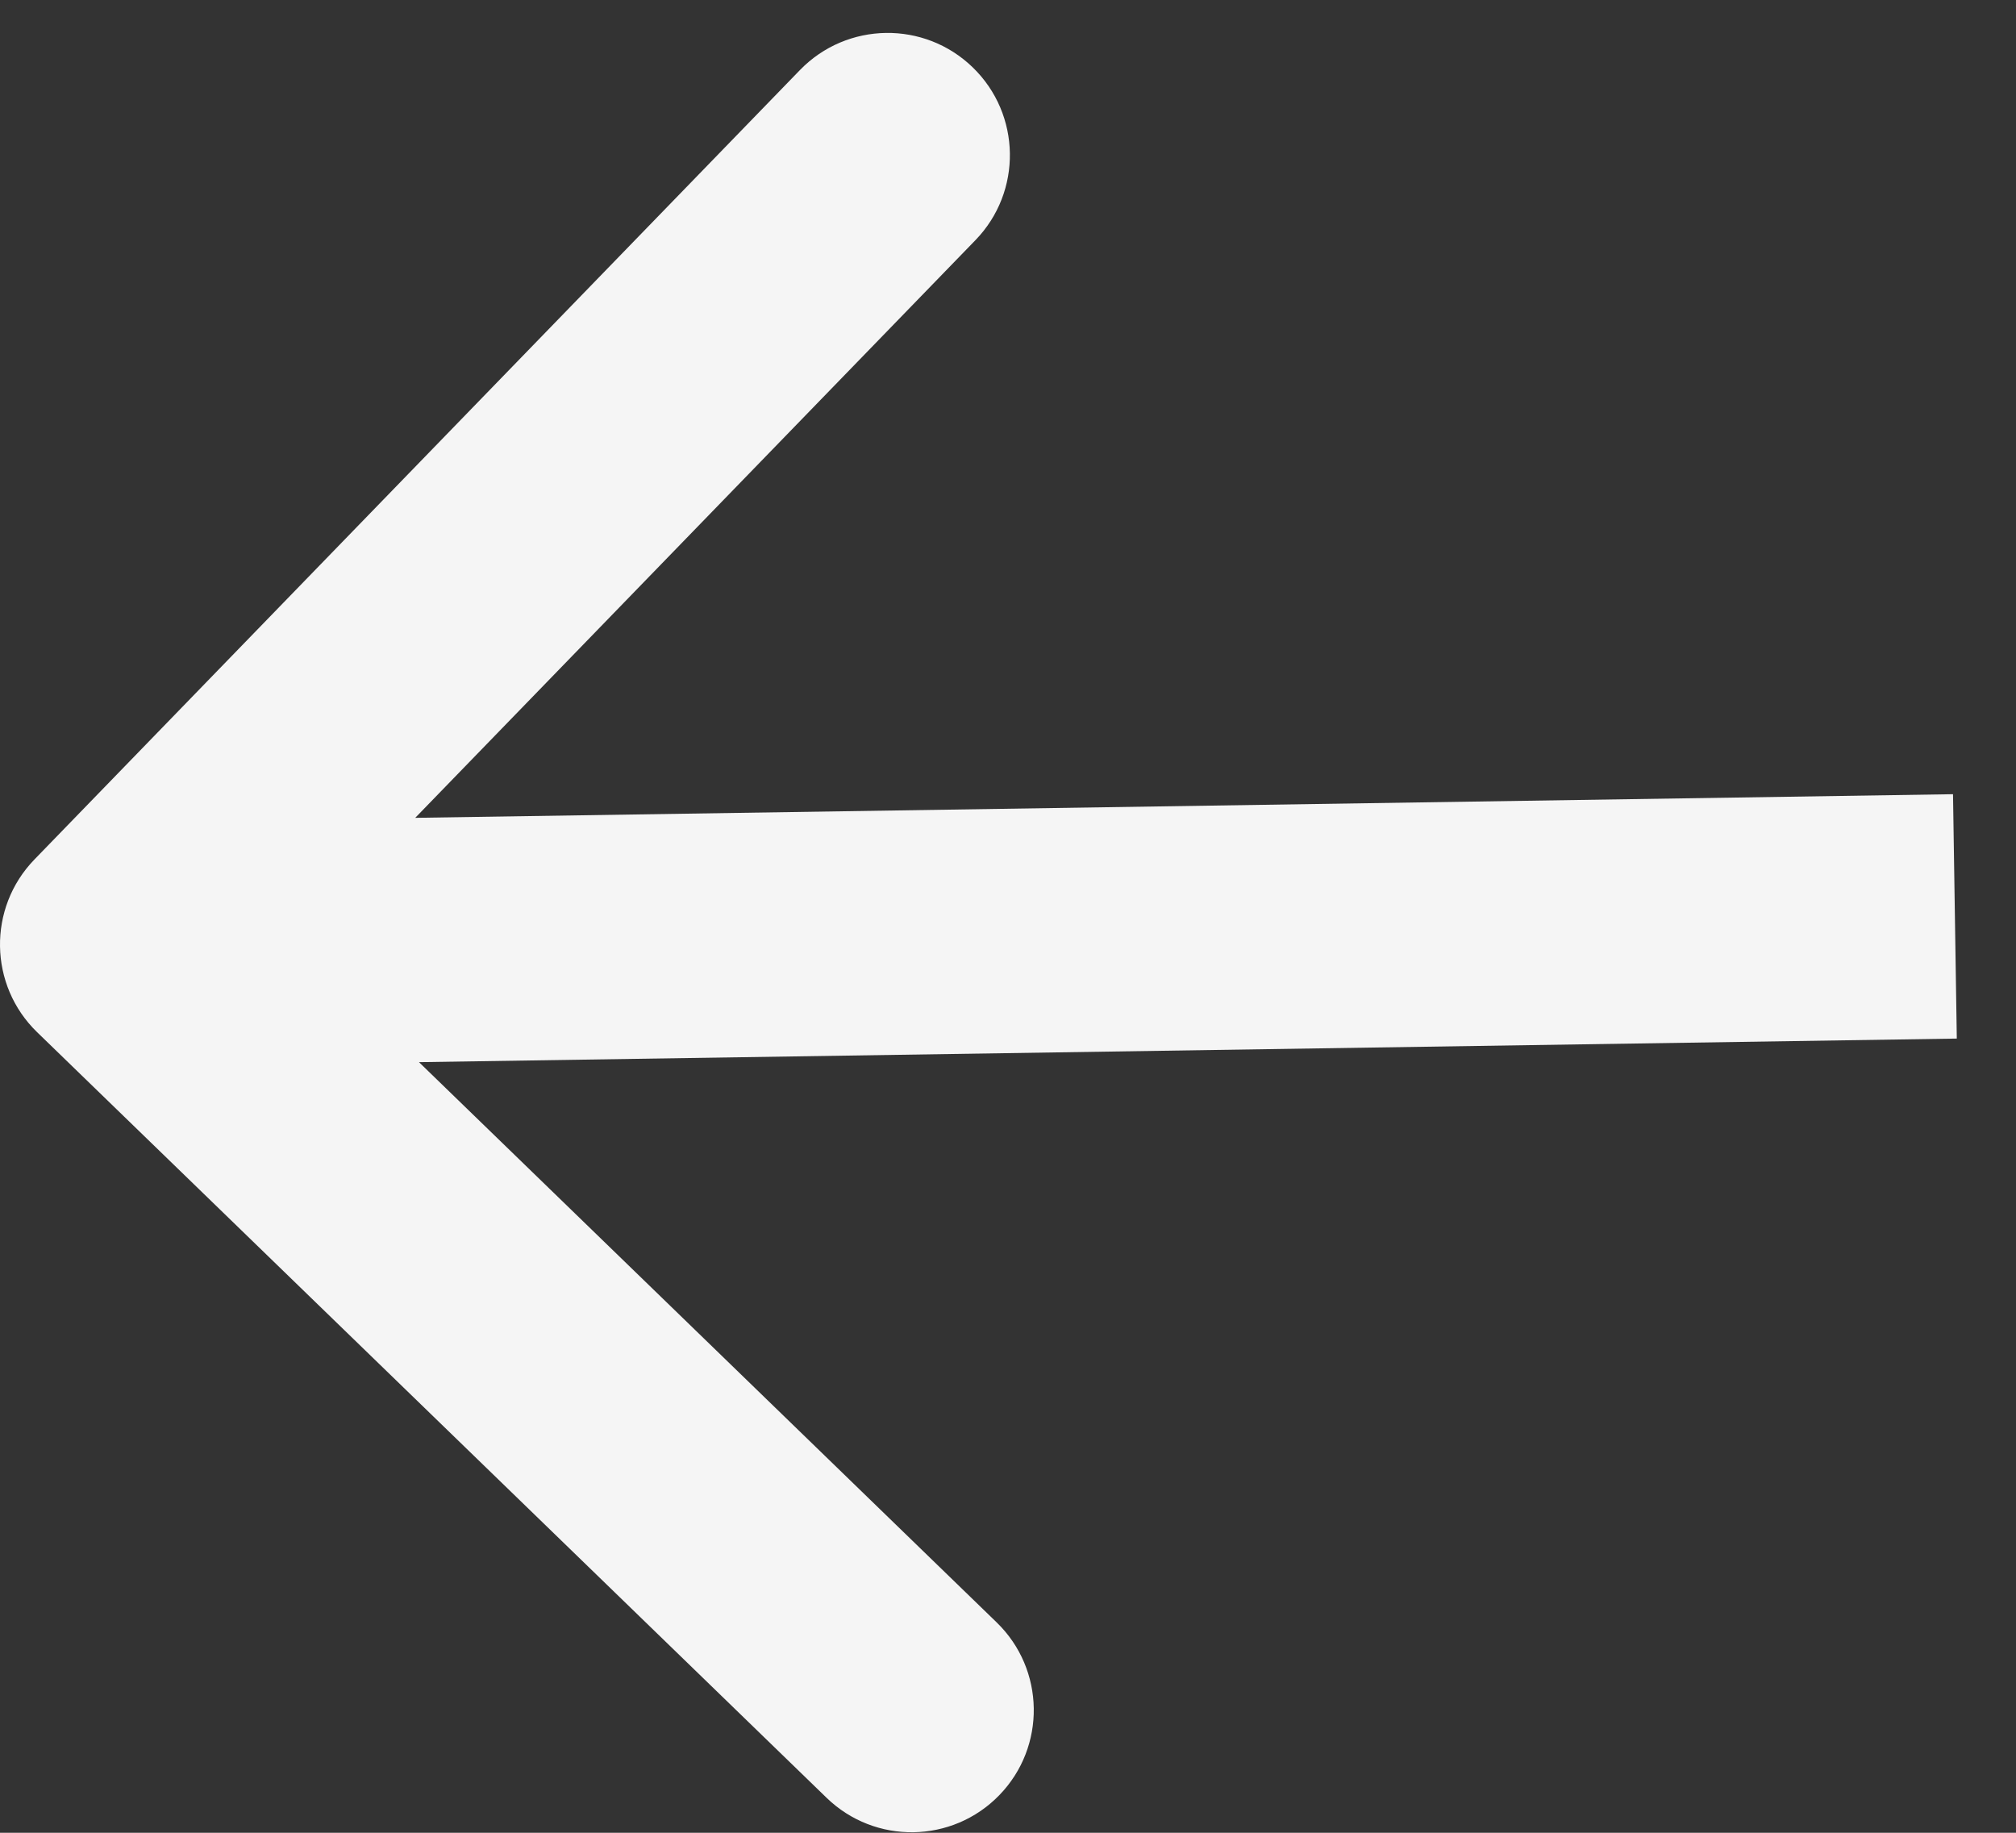 <svg width="33" height="30" viewBox="0 0 33 30" fill="none" xmlns="http://www.w3.org/2000/svg">
<rect x="0" y="0" width="33" height="30" fill="#333333" stroke="none"/>
<path d="M0.564 14.068C-0.205 14.861 -0.185 16.128 0.608 16.896L13.53 29.427C14.322 30.196 15.589 30.177 16.358 29.384C17.127 28.591 17.107 27.325 16.314 26.556L4.828 15.417L15.967 3.931C16.736 3.138 16.716 1.872 15.923 1.103C15.13 0.334 13.864 0.354 13.095 1.146L0.564 14.068ZM31.969 13L1.969 13.461L2.031 17.46L32.031 17L31.969 13Z" fill="#F5F5F5"/>
</svg>

